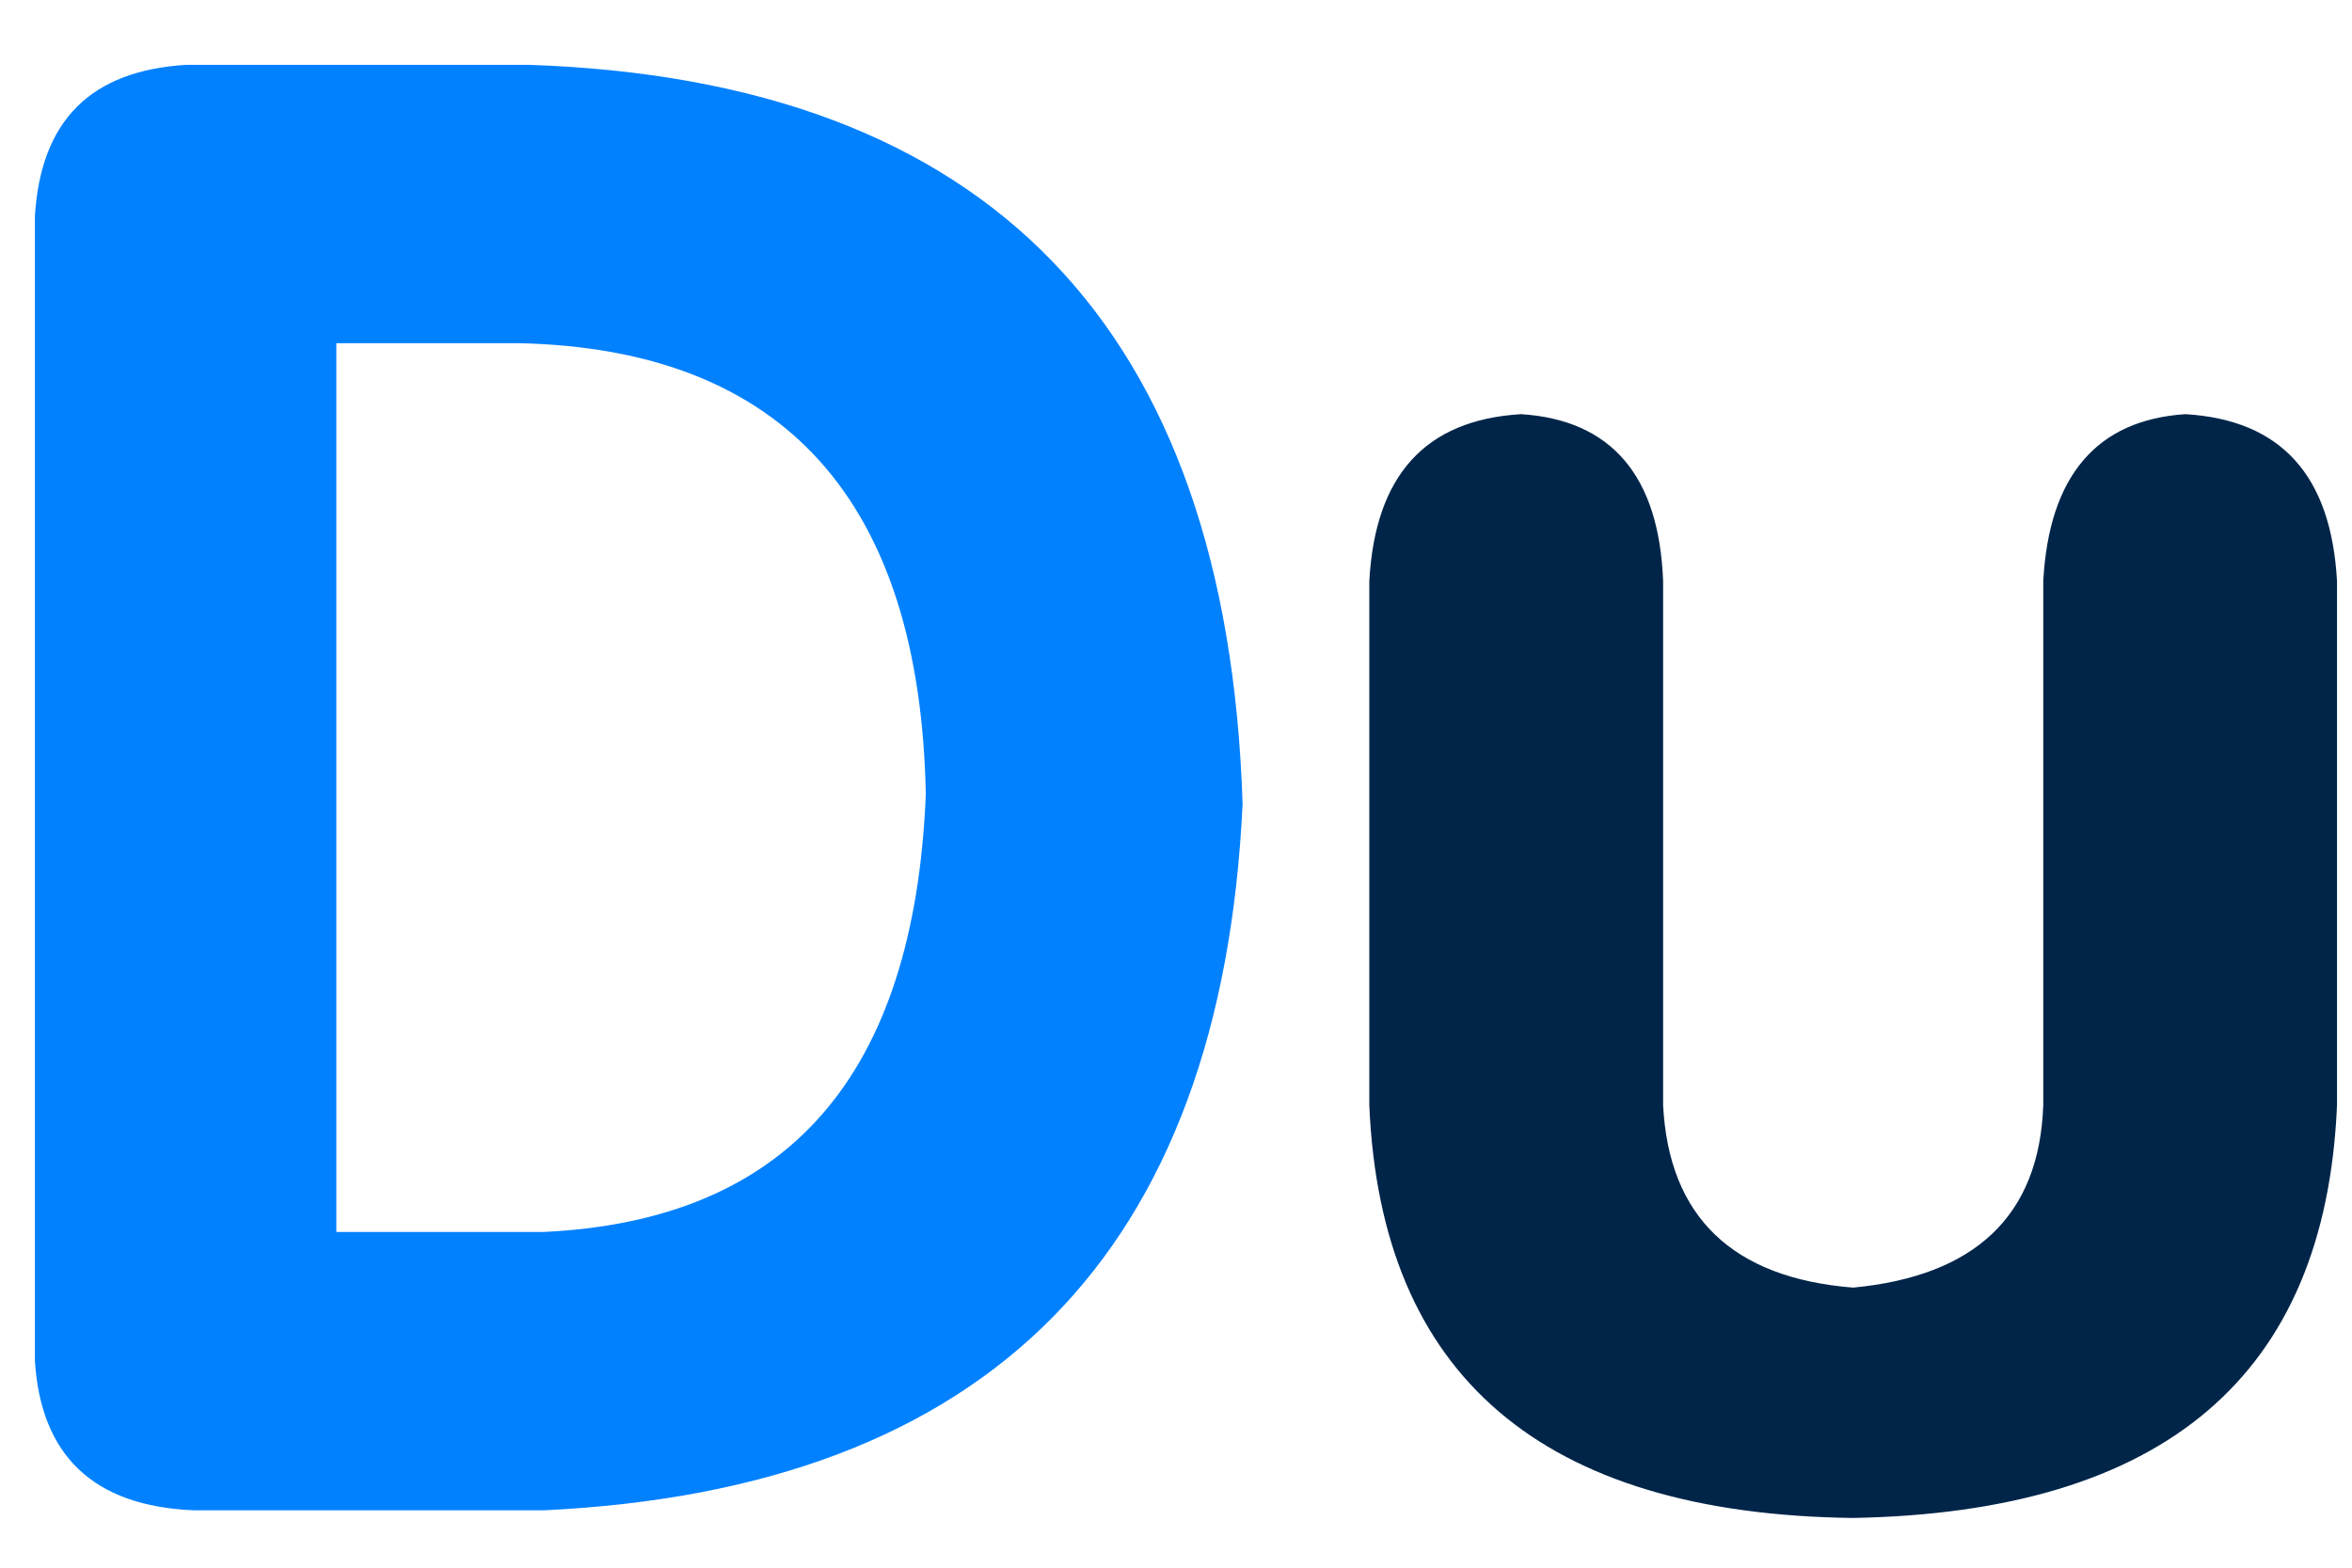 <?xml version="1.0" standalone="no"?><!DOCTYPE svg PUBLIC "-//W3C//DTD SVG 1.1//EN" "http://www.w3.org/Graphics/SVG/1.1/DTD/svg11.dtd"><svg t="1646827440187" class="icon" viewBox="0 0 1536 1024" version="1.1" xmlns="http://www.w3.org/2000/svg" p-id="3640" width="18" height="12" xmlns:xlink="http://www.w3.org/1999/xlink"><defs><style type="text/css"></style></defs><path d="M22.784 888.704V141.376C26.56 78.72 59.2 46.08 121.856 42.336h223.2c300.928 10.016 456.416 171.776 466.432 482.752-13.792 293.408-165.504 447.616-456.416 461.44H126.88C60.416 983.936 26.56 950.112 22.784 888.672zM219.648 224.16v580.544h135.424c159.232-7.552 242.016-101.568 249.536-285.888-3.776-191.84-92.8-290.88-265.824-294.656H219.648z" fill="#0281FF" p-id="3641"></path><path d="M894.24 721.92V379.616c3.776-68.96 36.352-105.312 99.072-109.088 58.912 3.776 90.24 40.128 92.8 109.12V721.92c3.744 72.736 45.12 112.864 124.096 119.136 79.008-7.52 121.632-46.4 124.16-119.136V379.616c3.744-68.96 35.104-105.312 92.8-109.088 62.656 3.776 95.264 40.128 99.04 109.12V721.92c-7.52 176.8-112.864 265.824-316 269.6-203.104-2.496-308.448-92.8-315.968-269.6z" fill="#002549" p-id="3642"></path></svg>